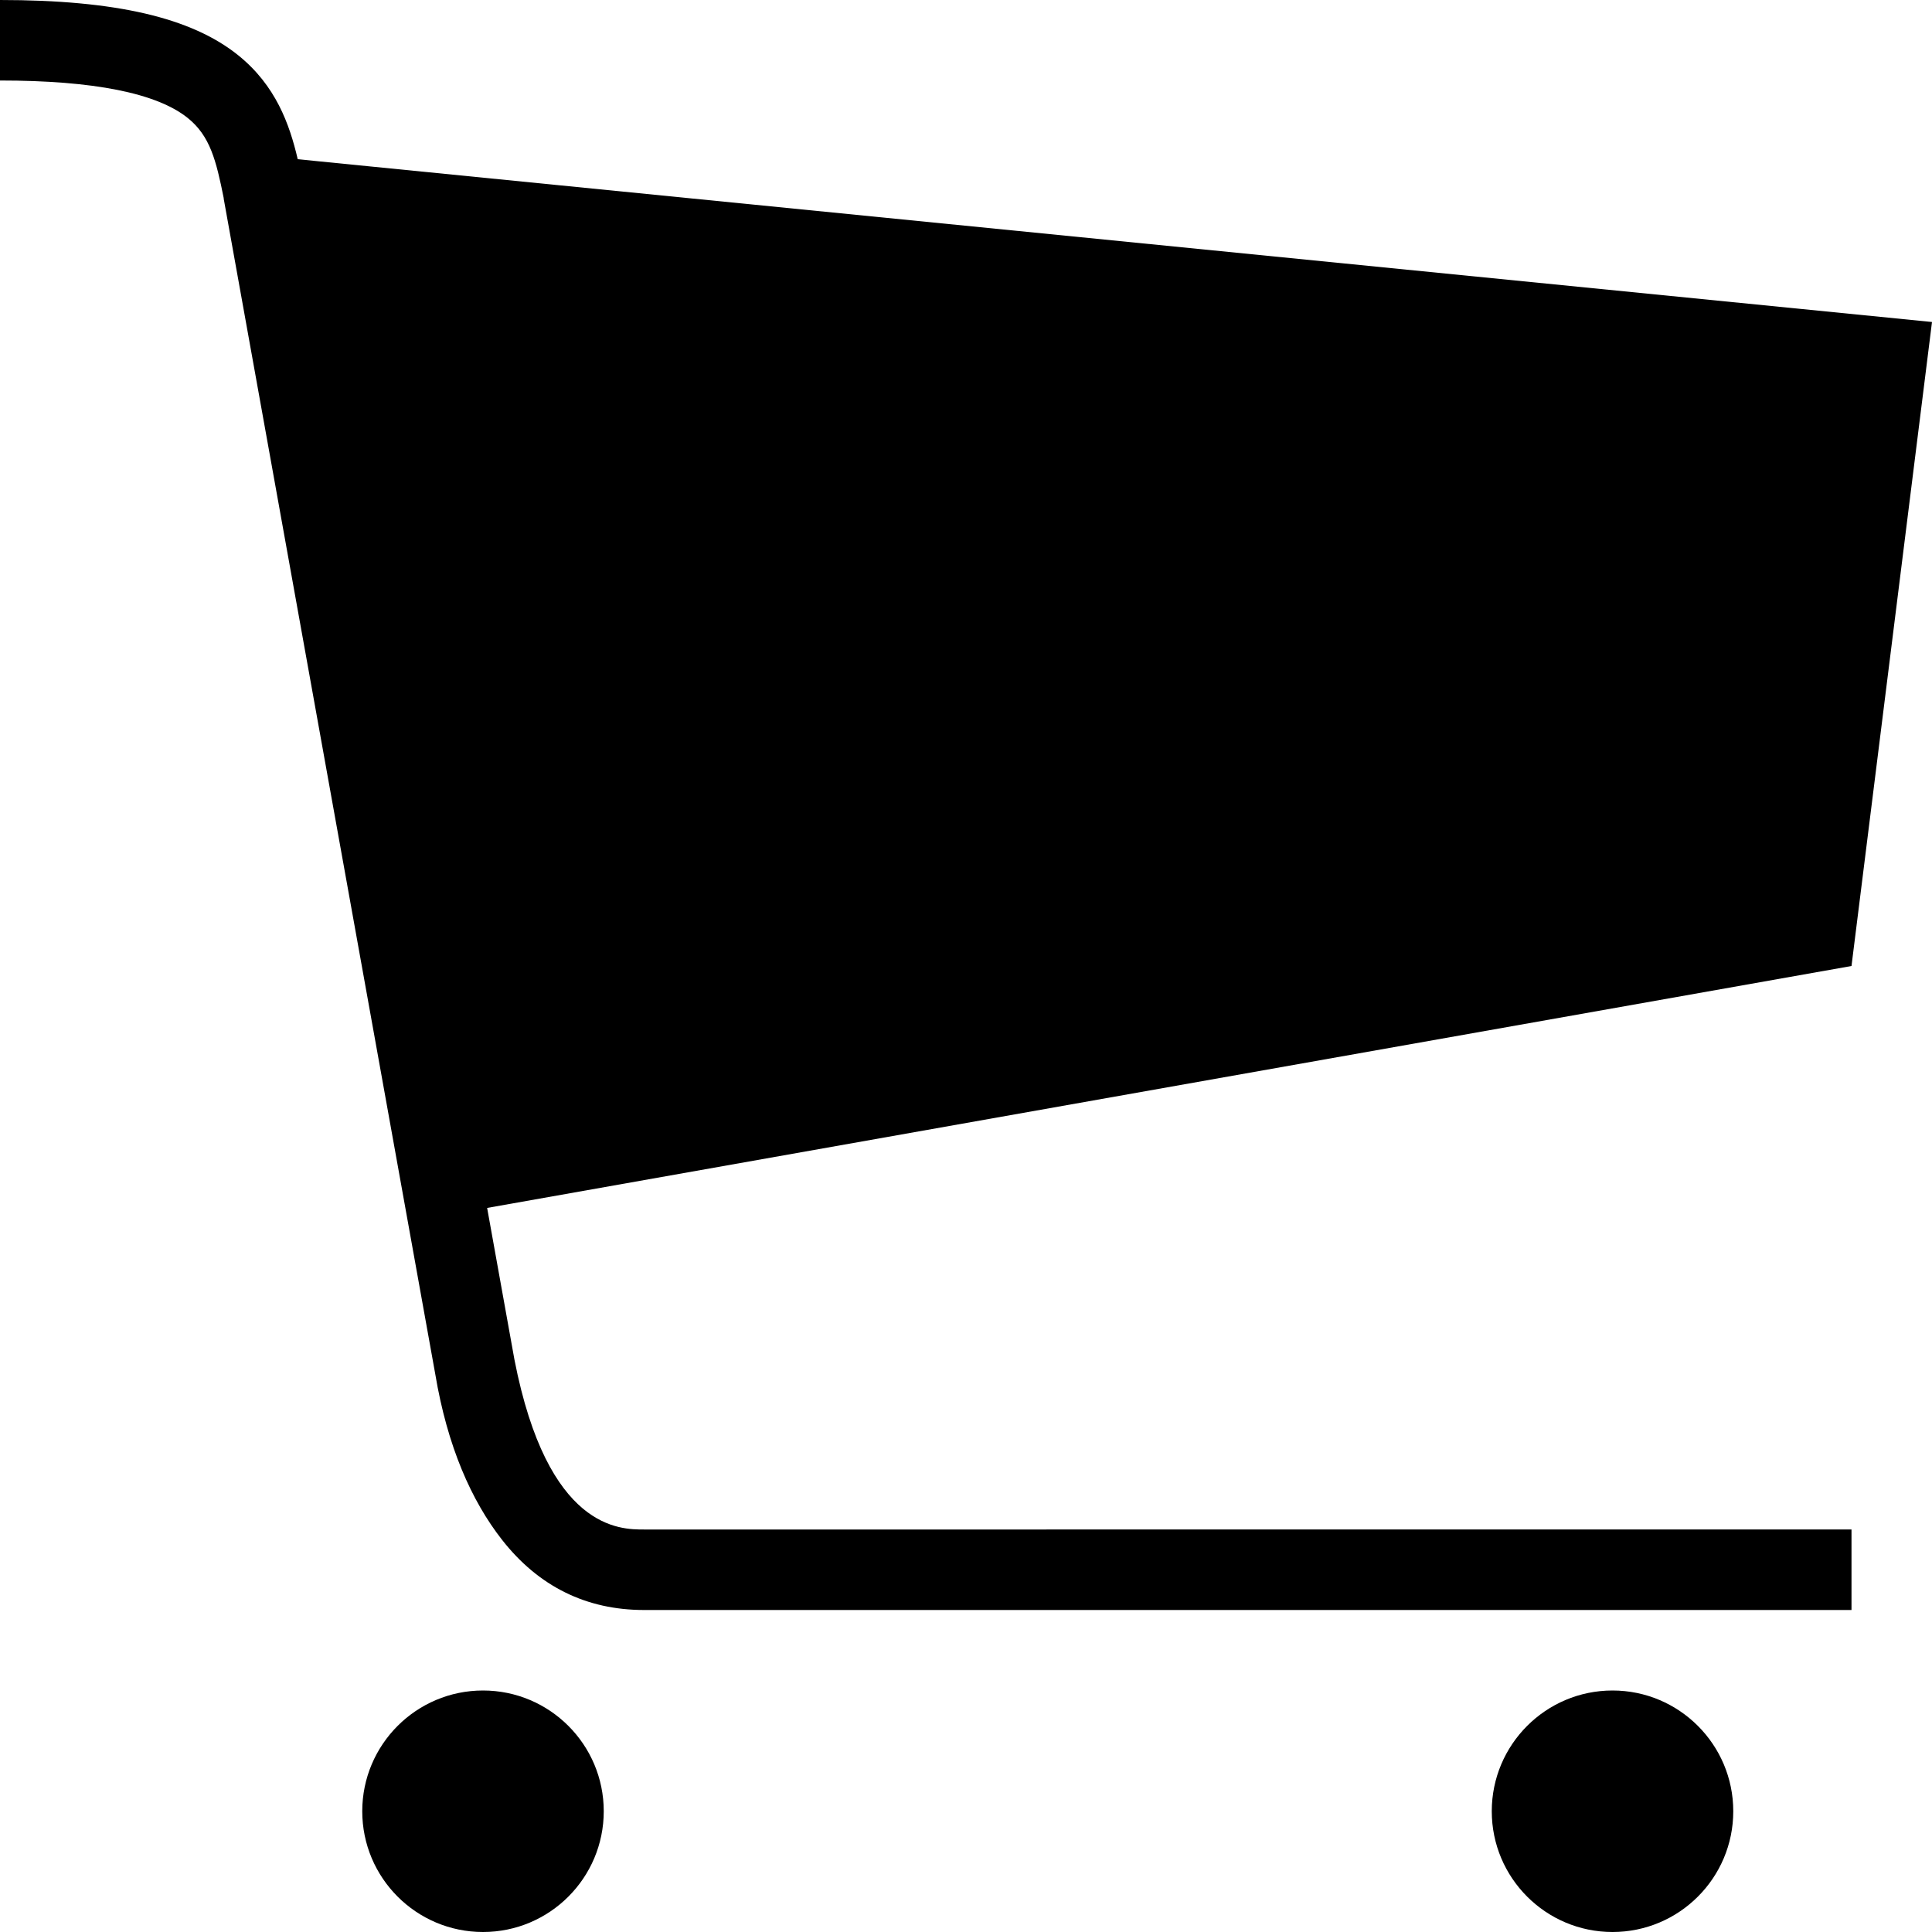<svg xmlns="http://www.w3.org/2000/svg" viewBox="0 0 384 384"><path d="M96 336c-13.248 0-24 10.752-24 24s10.752 24 24 24 24-10.752 24-24-10.752-24-24-24zm224.5 0c-13.248 0-24 10.752-24 24s10.752 24 24 24 24-10.752 24-24-10.752-24-24-24zM384 64L59.177 31.646c-1.628-6.972-4.369-14.66-11.838-20.667C38.025 3.489 22.982 0 0 0v16.001c18.614 0 31.167 2.506 37.312 7.447 4.458 3.585 5.644 8.423 7.165 15.989l-.024.004 42.052 233.638c2.413 14.422 7.194 25.209 13.291 32.986C107.043 315.312 116.533 320 128 320h240v-16H128c-4.727 0-19.136.123-25.749-33.755l-5.429-30.16L368 192l16-128z"/></svg>